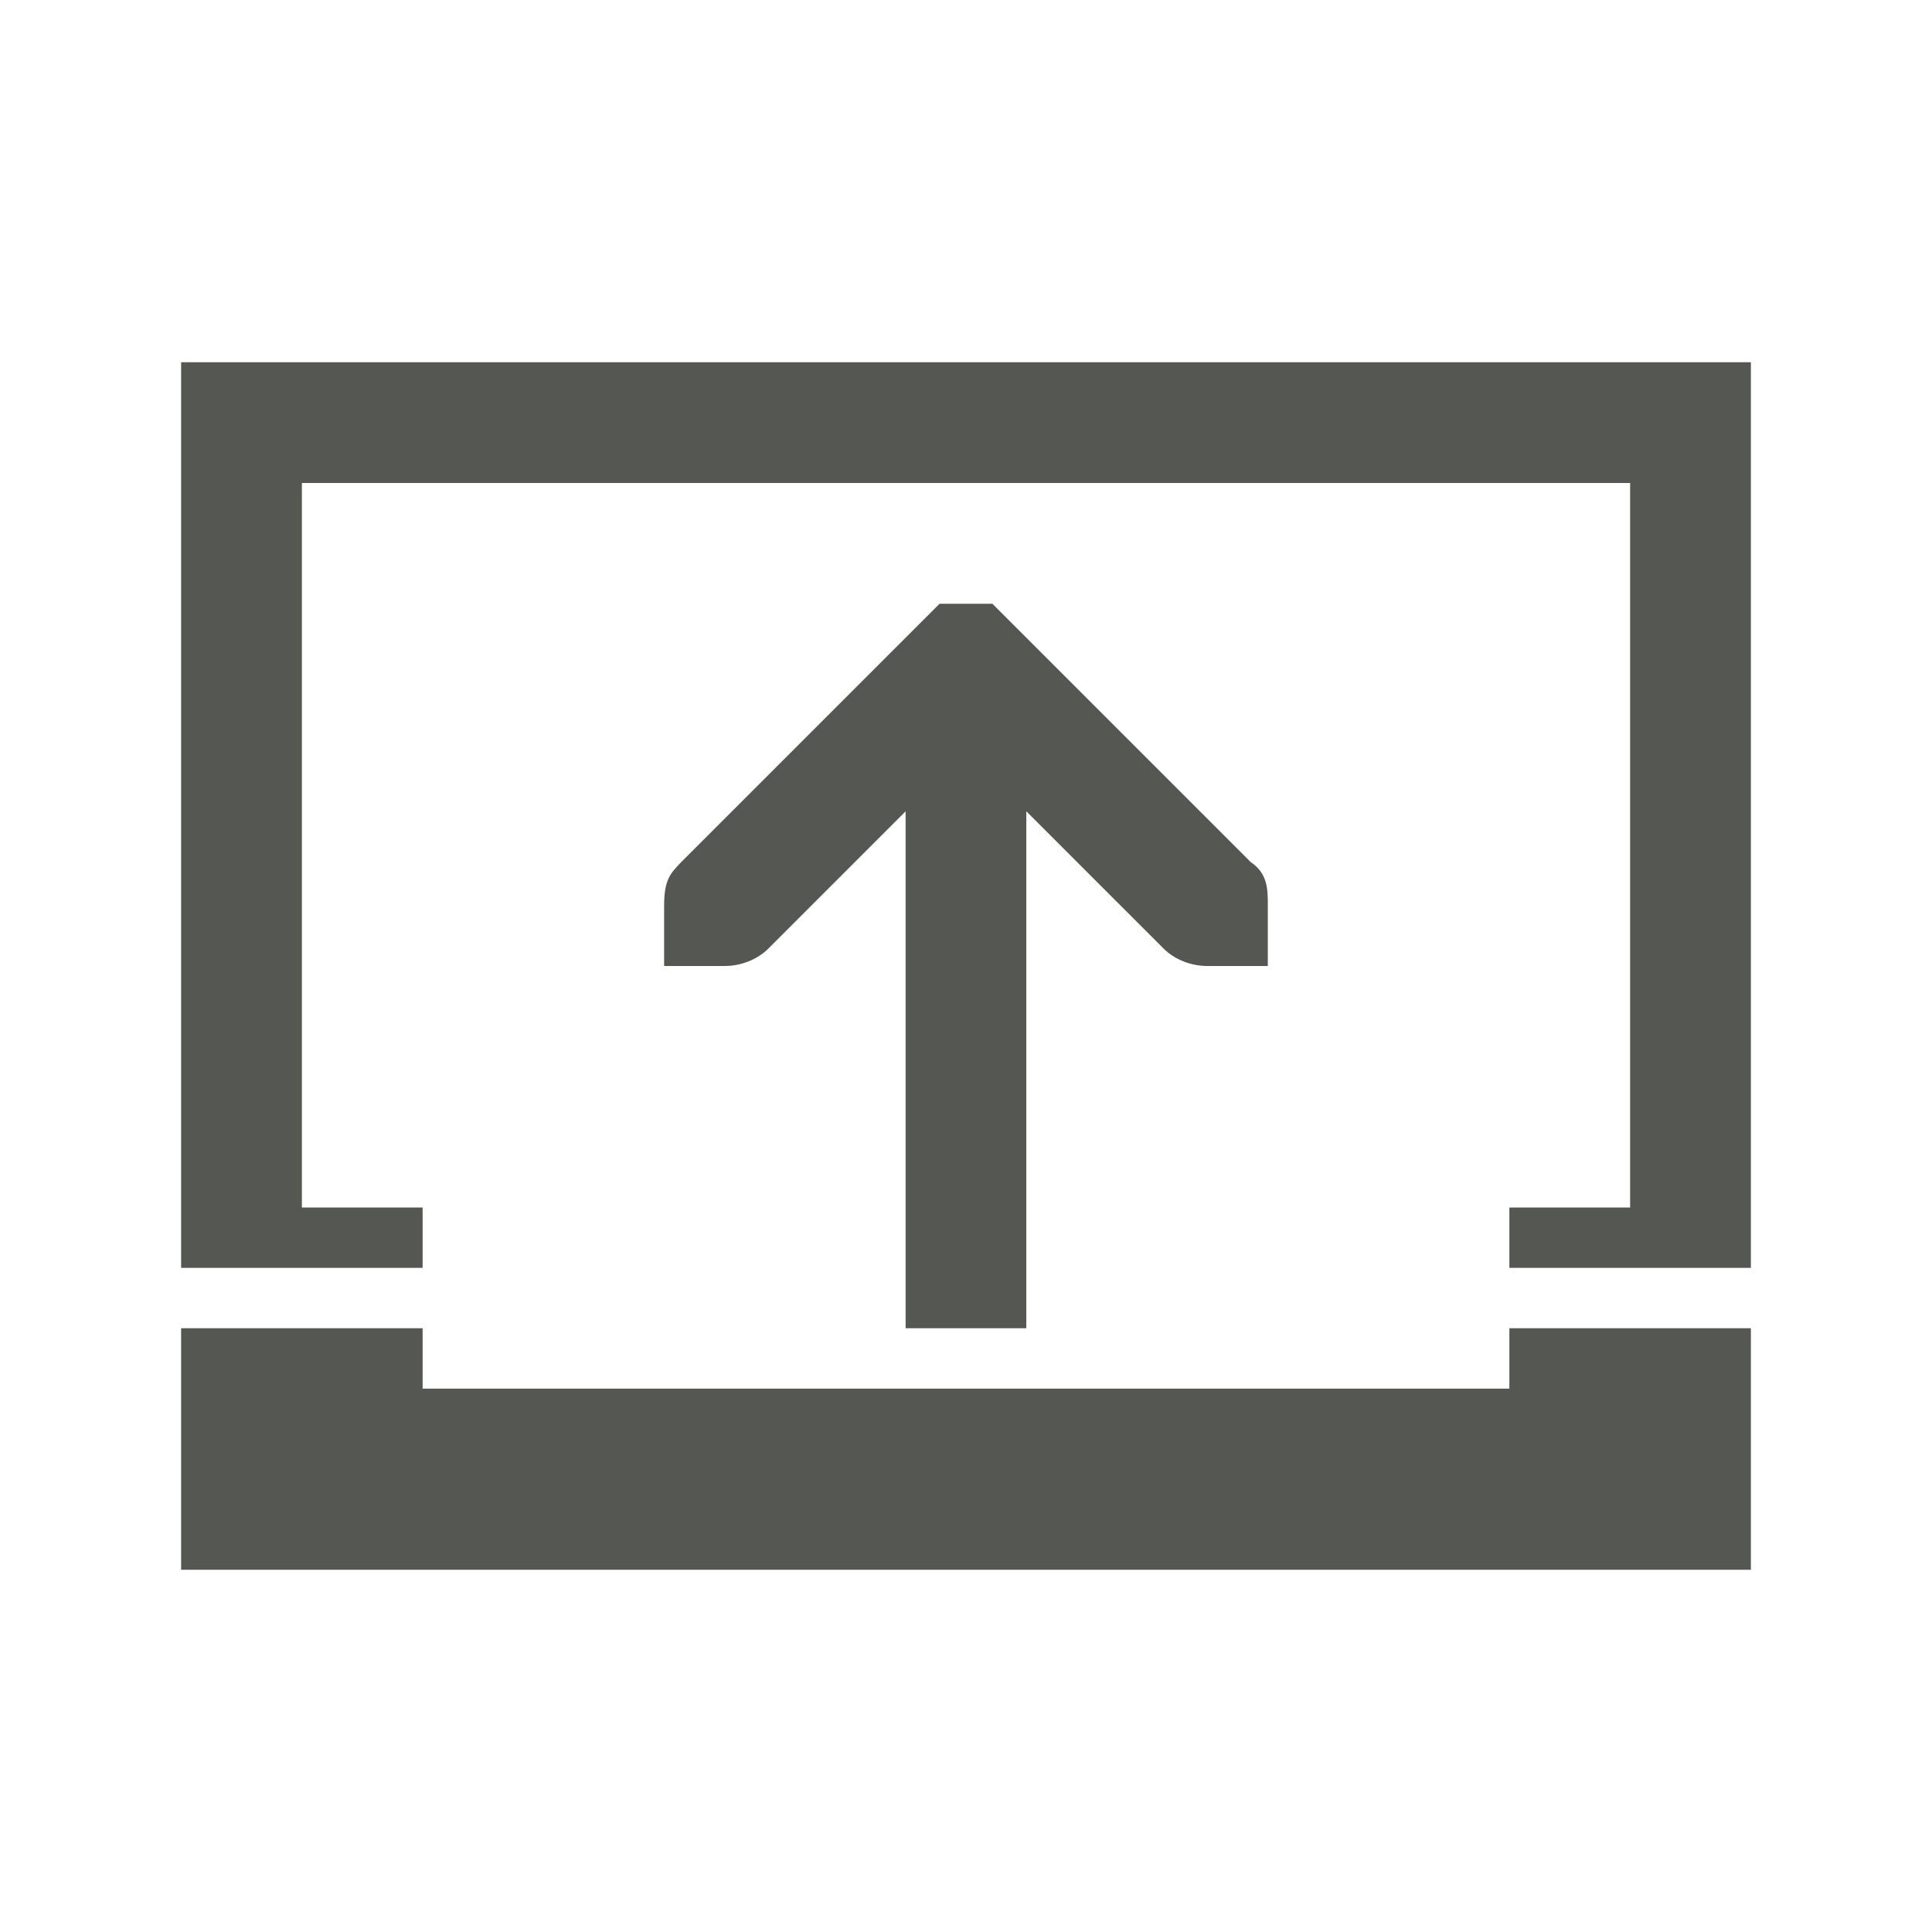 <svg height="32" viewBox="0 0 32 32" width="32" xmlns="http://www.w3.org/2000/svg"><path d="m3 26v-4h4v1h7 4 7v-1h4v4h-11-4zm12-4v-8.562l-2.281 2.281c-.188.181-.453.281-.719.281h-1v-1c0-.424.1-.531.281-.719l4-4 .281-.281h.875l.281.281 4 4c.281.188.281.453.281.719v1h-1c-.265 0-.531-.1-.719-.281l-2.281-2.281v8.562zm-12-1v-15h11 4 11v15h-4v-1h2v-12h-9-4-9v12h2v1z" fill="#555753"/></svg>